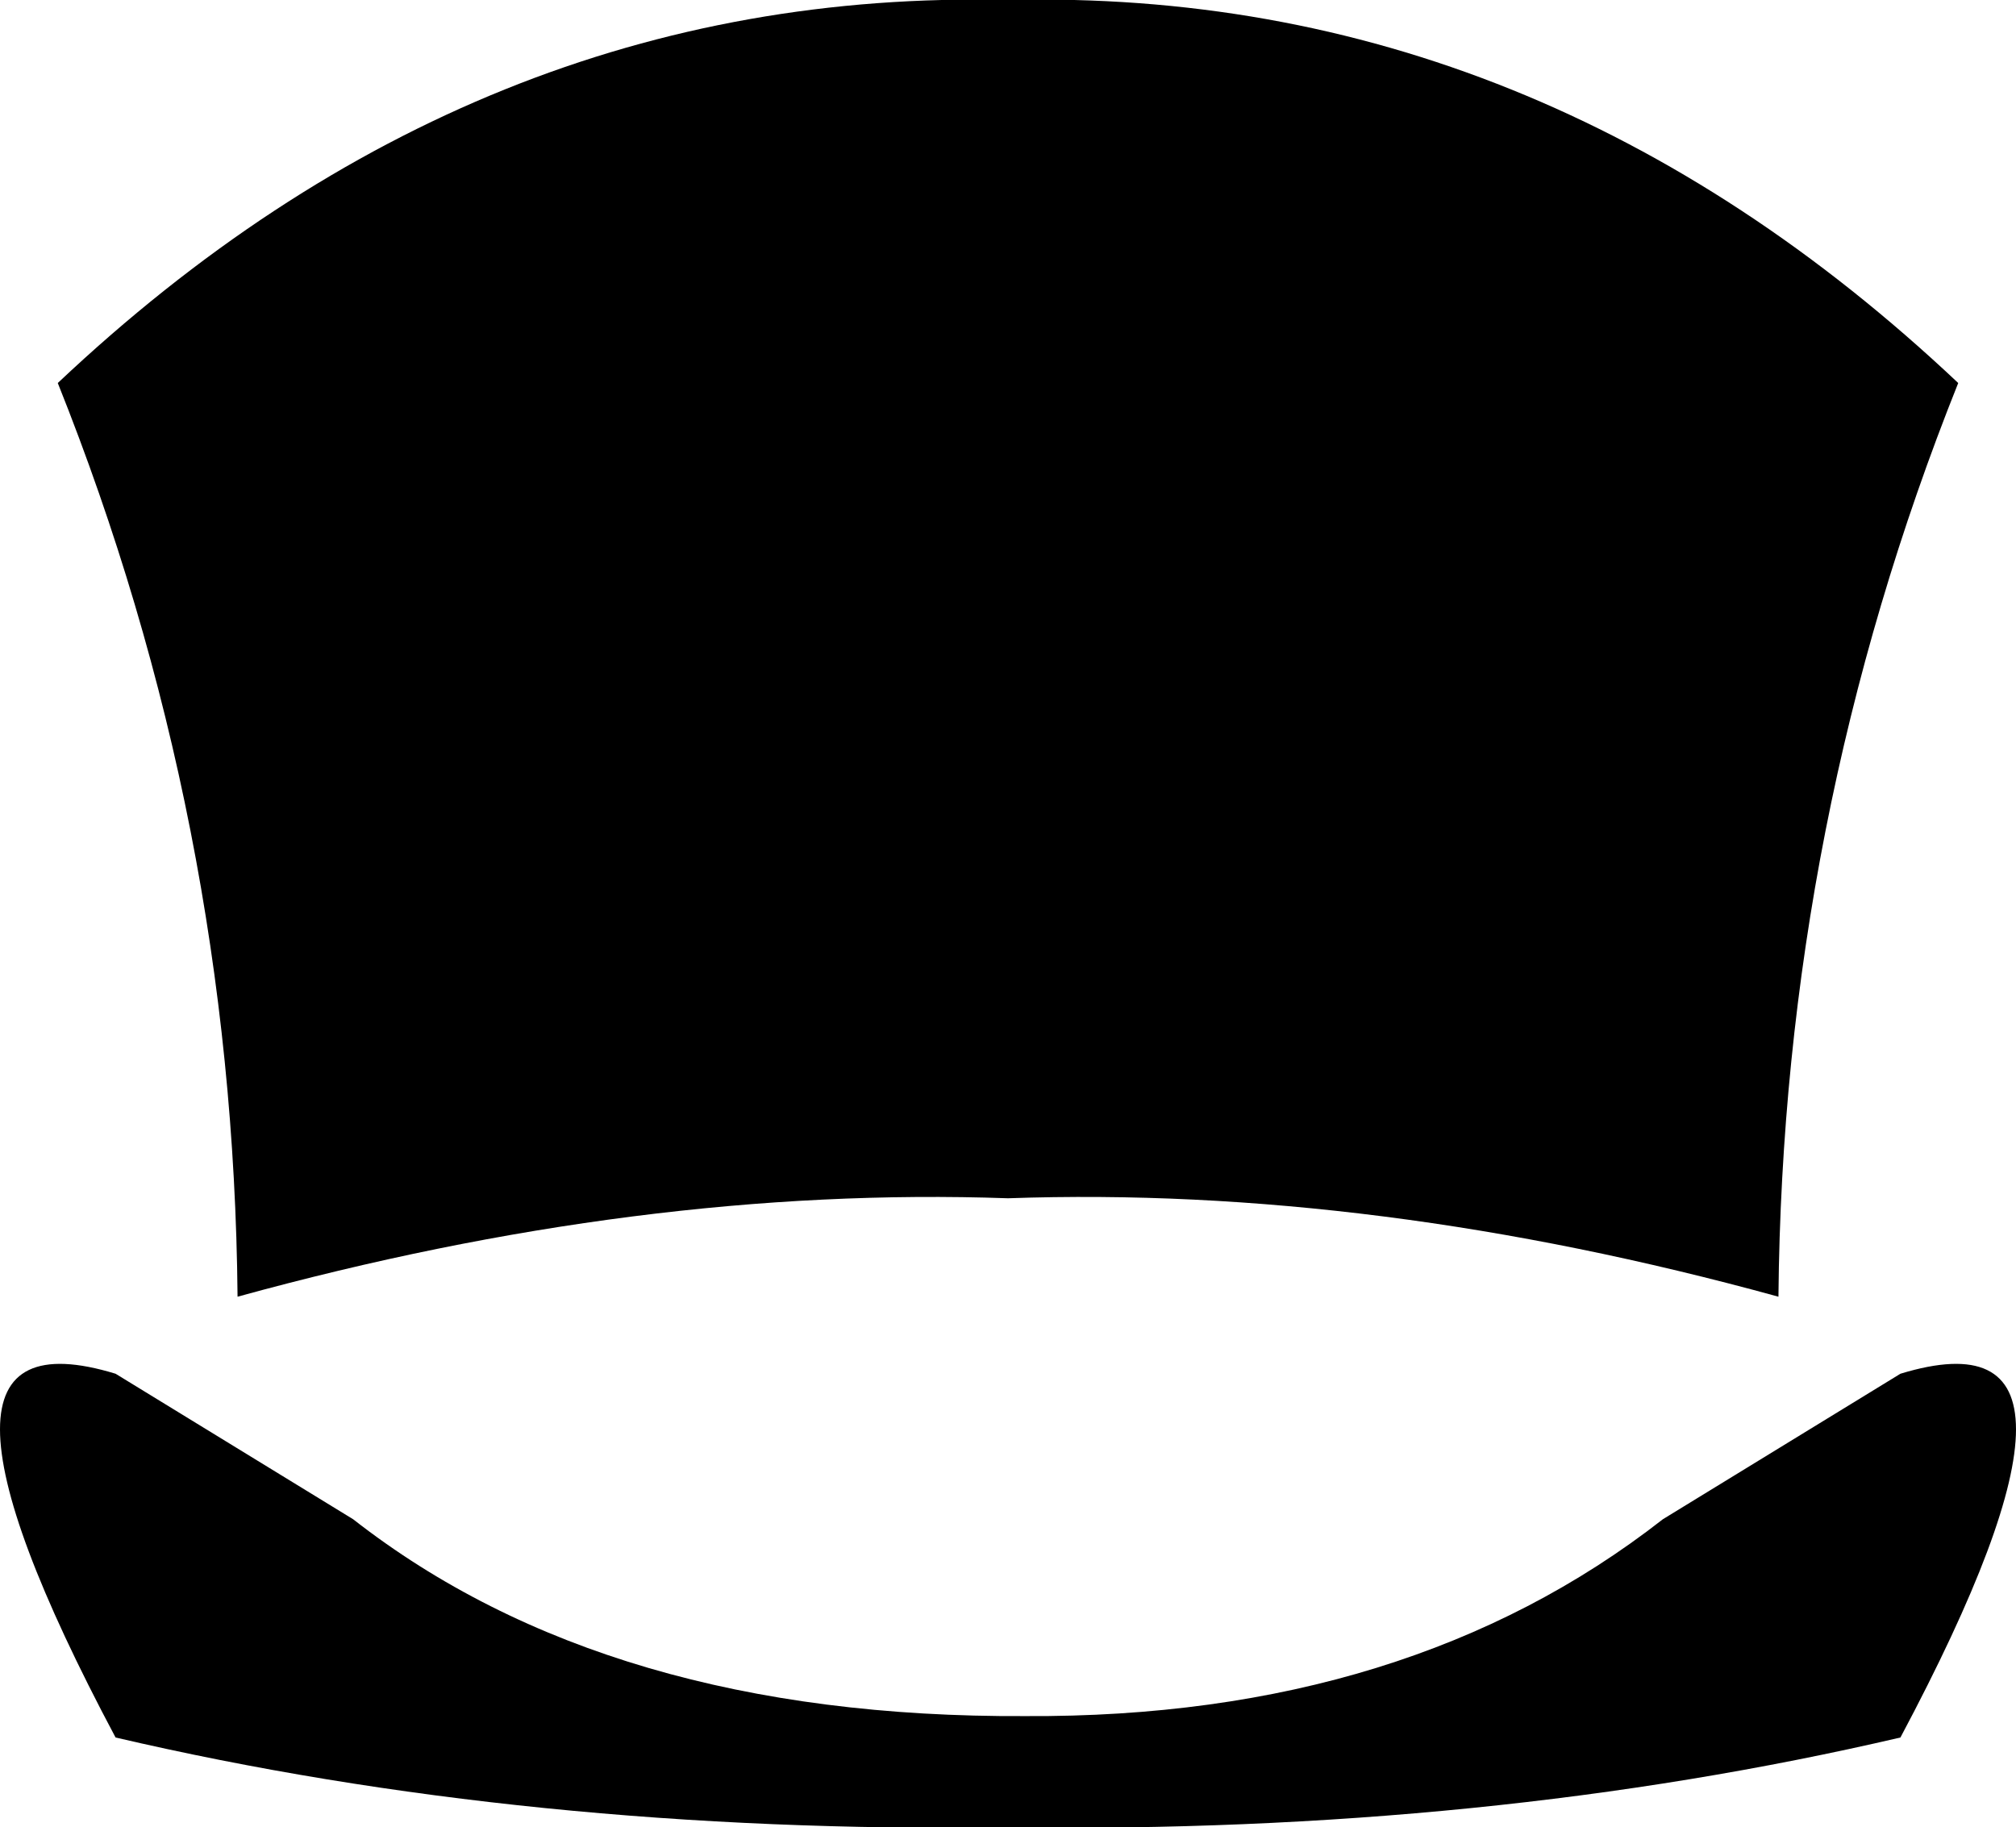 <?xml version="1.0" encoding="UTF-8" standalone="no"?>
<svg xmlns:xlink="http://www.w3.org/1999/xlink" height="42.7px" width="47.1px" xmlns="http://www.w3.org/2000/svg">
  <g transform="matrix(1.0, 0.0, 0.0, 1.0, -376.4, -144.0)">
    <path d="M399.95 186.7 Q388.75 186.85 379.1 184.6 373.7 174.45 379.1 176.1 L384.65 179.5 Q390.6 184.15 400.35 184.1 409.3 184.15 415.25 179.5 L420.8 176.1 Q426.2 174.45 420.8 184.6 411.15 186.85 399.95 186.7 M381.95 174.3 Q381.85 163.2 377.75 152.95 387.55 143.7 399.95 144.0 412.35 143.7 422.15 152.95 418.05 163.2 417.95 174.3 408.5 171.7 399.95 172.0 391.4 171.7 381.95 174.3" fill="#000000" fill-rule="evenodd" stroke="none"/>
  </g>
</svg>
